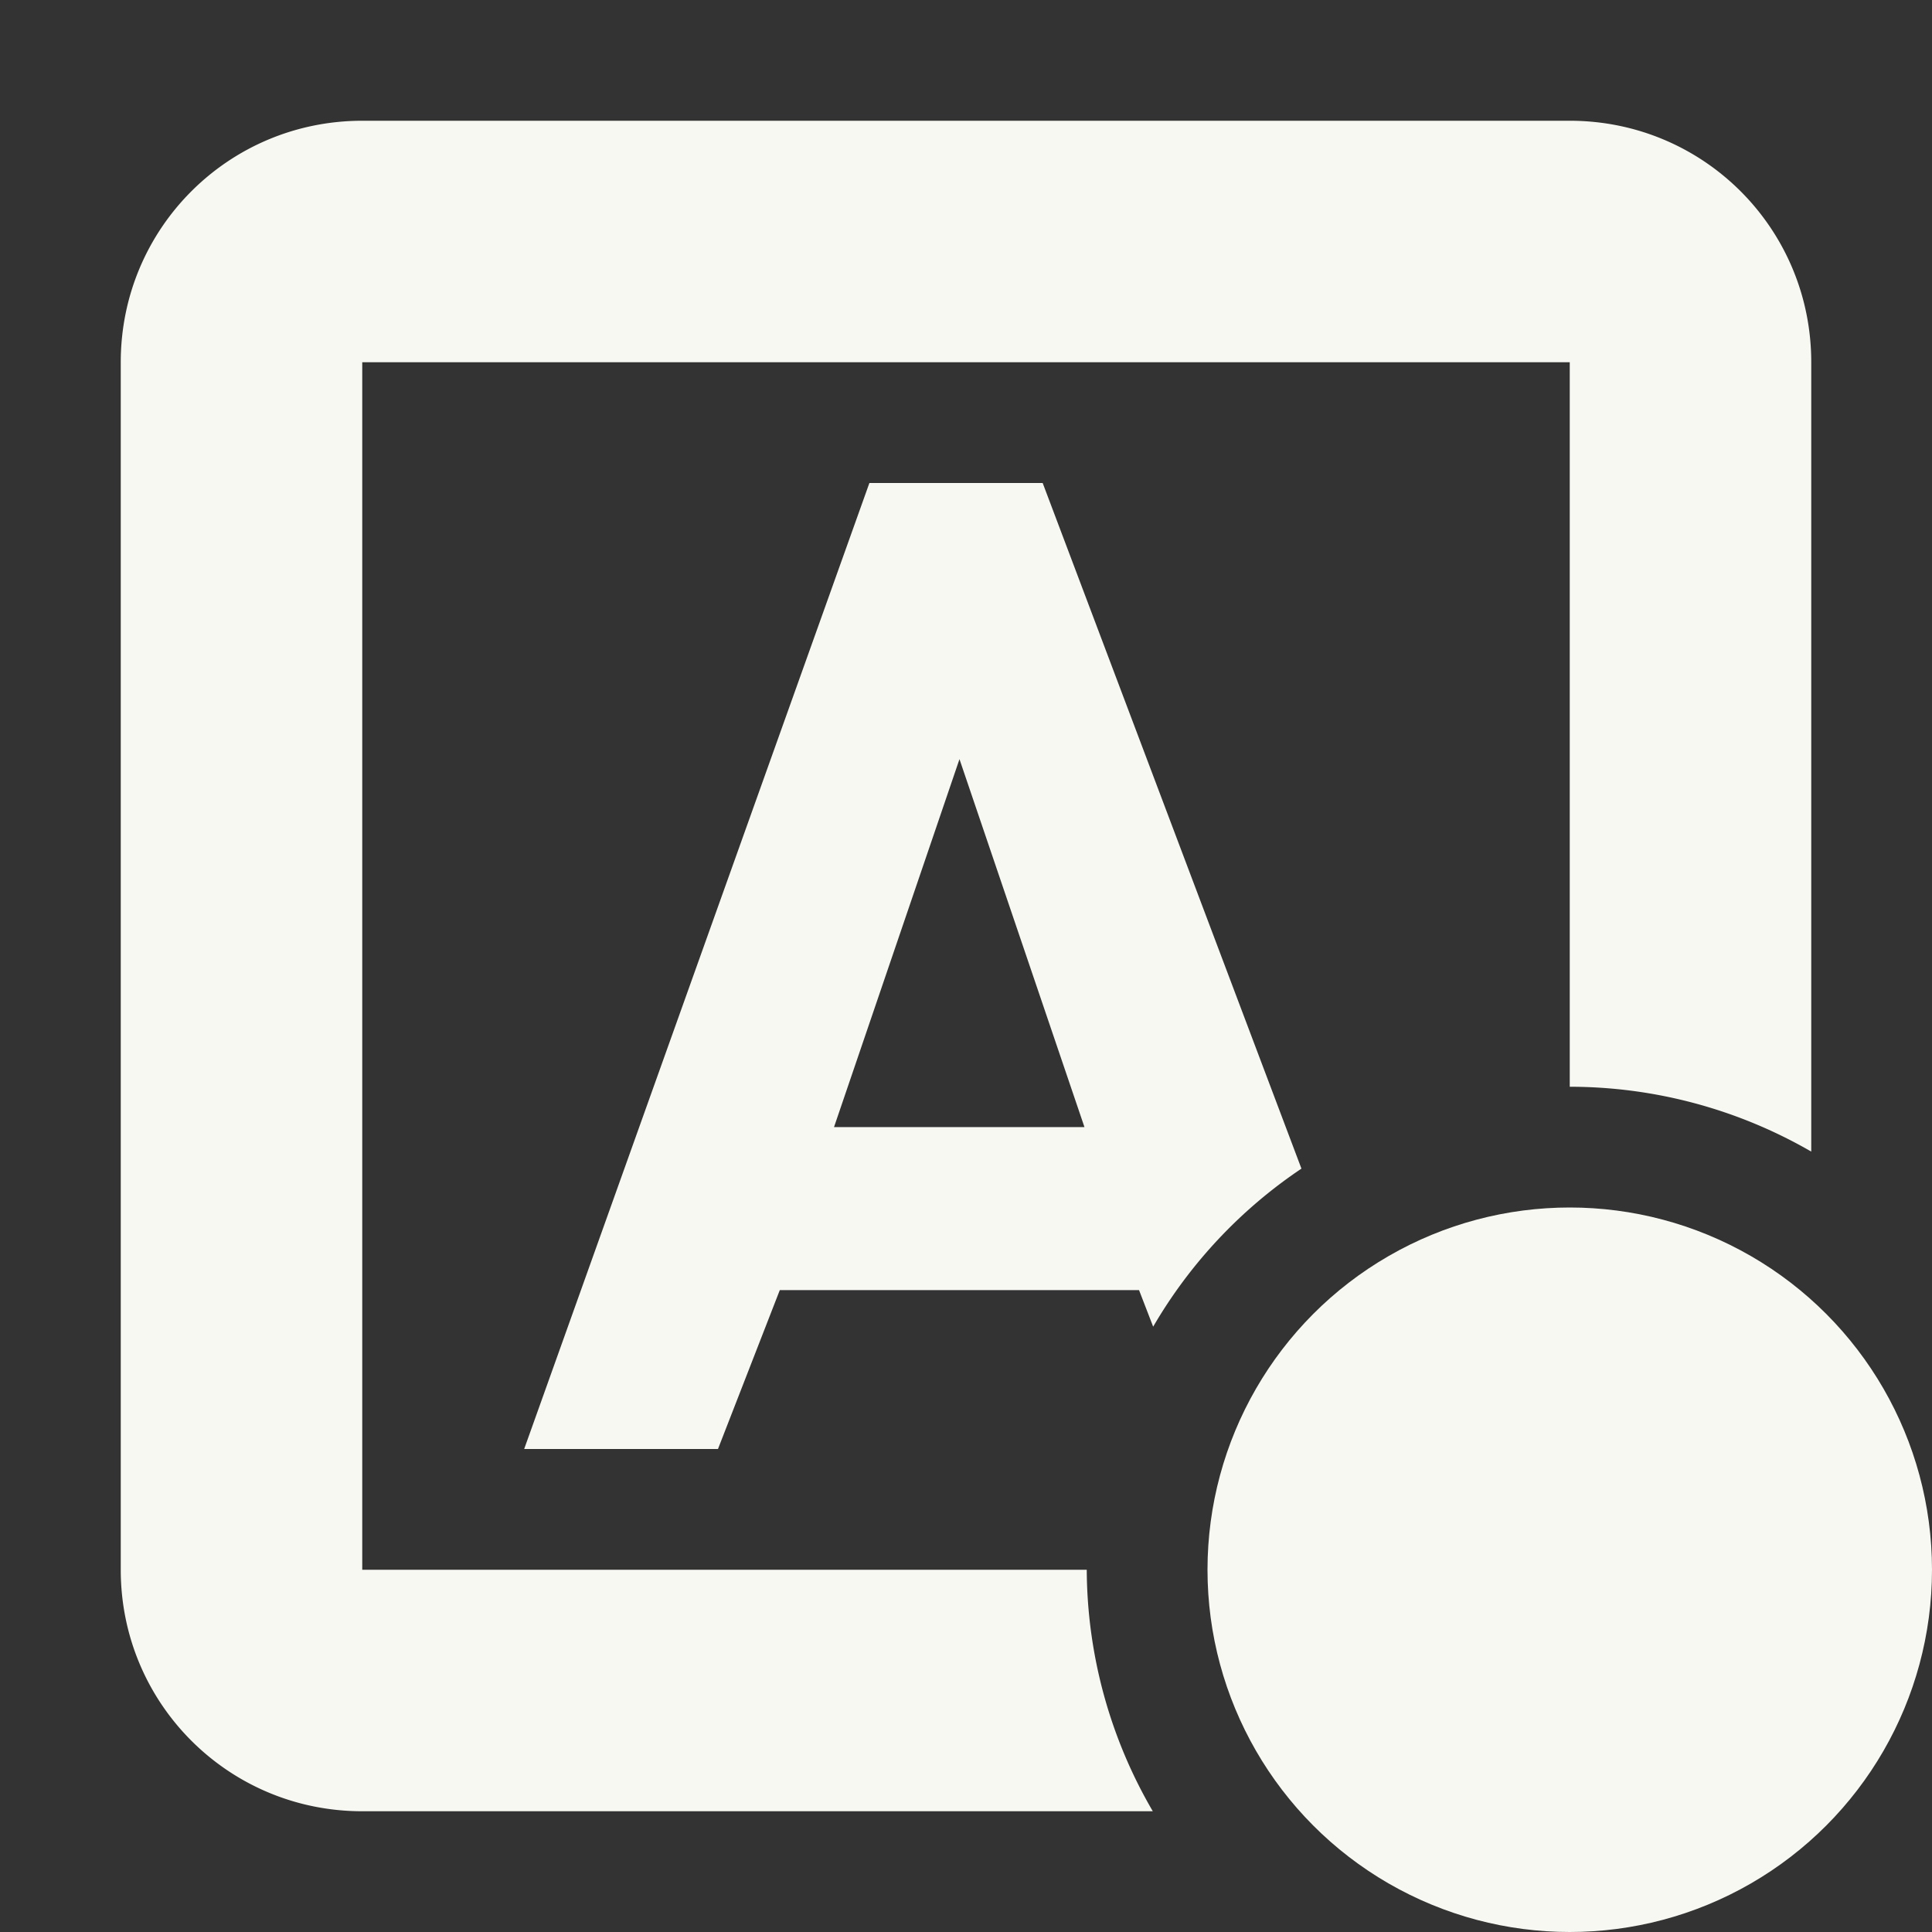 <svg width="16" height="16" version="1.1" viewBox="0 0 16 16" xmlns="http://www.w3.org/2000/svg">
 <rect x="0" y="0" width="16" height="16" fill="#333333" stroke="none"/>
 <g transform="translate(-232 -16)">
  <path d="m239.2 20-2.859 8h1.605l0.512-1.316h2.975l0.117 0.303a4 4 0 0 1 1.228-1.309l-2.143-5.678h-1.436zm0.746 2.287 1.035 3.047h-2.074l1.039-3.047z" fill="#f8f8f2" stroke-width="1.333"/>
 </g>
 <path d="m3 1c-1.108 0-2 0.892-2 2v10c0 1.108 0.892 2 2 2h6.547a4 4 0 0 1-0.547-2h-6v-10h10v6a4 4 0 0 1 2 0.537v-6.537c0-1.108-0.892-2-2-2h-10z" fill="#f8f8f2" fill-rule="evenodd" stop-color="#000000" style="paint-order:stroke fill markers"/>
 <circle cx="13" cy="13" r="3" fill="#f8f8f2" fill-rule="evenodd" stop-color="#000000" style="paint-order:stroke fill markers"/>
</svg>
